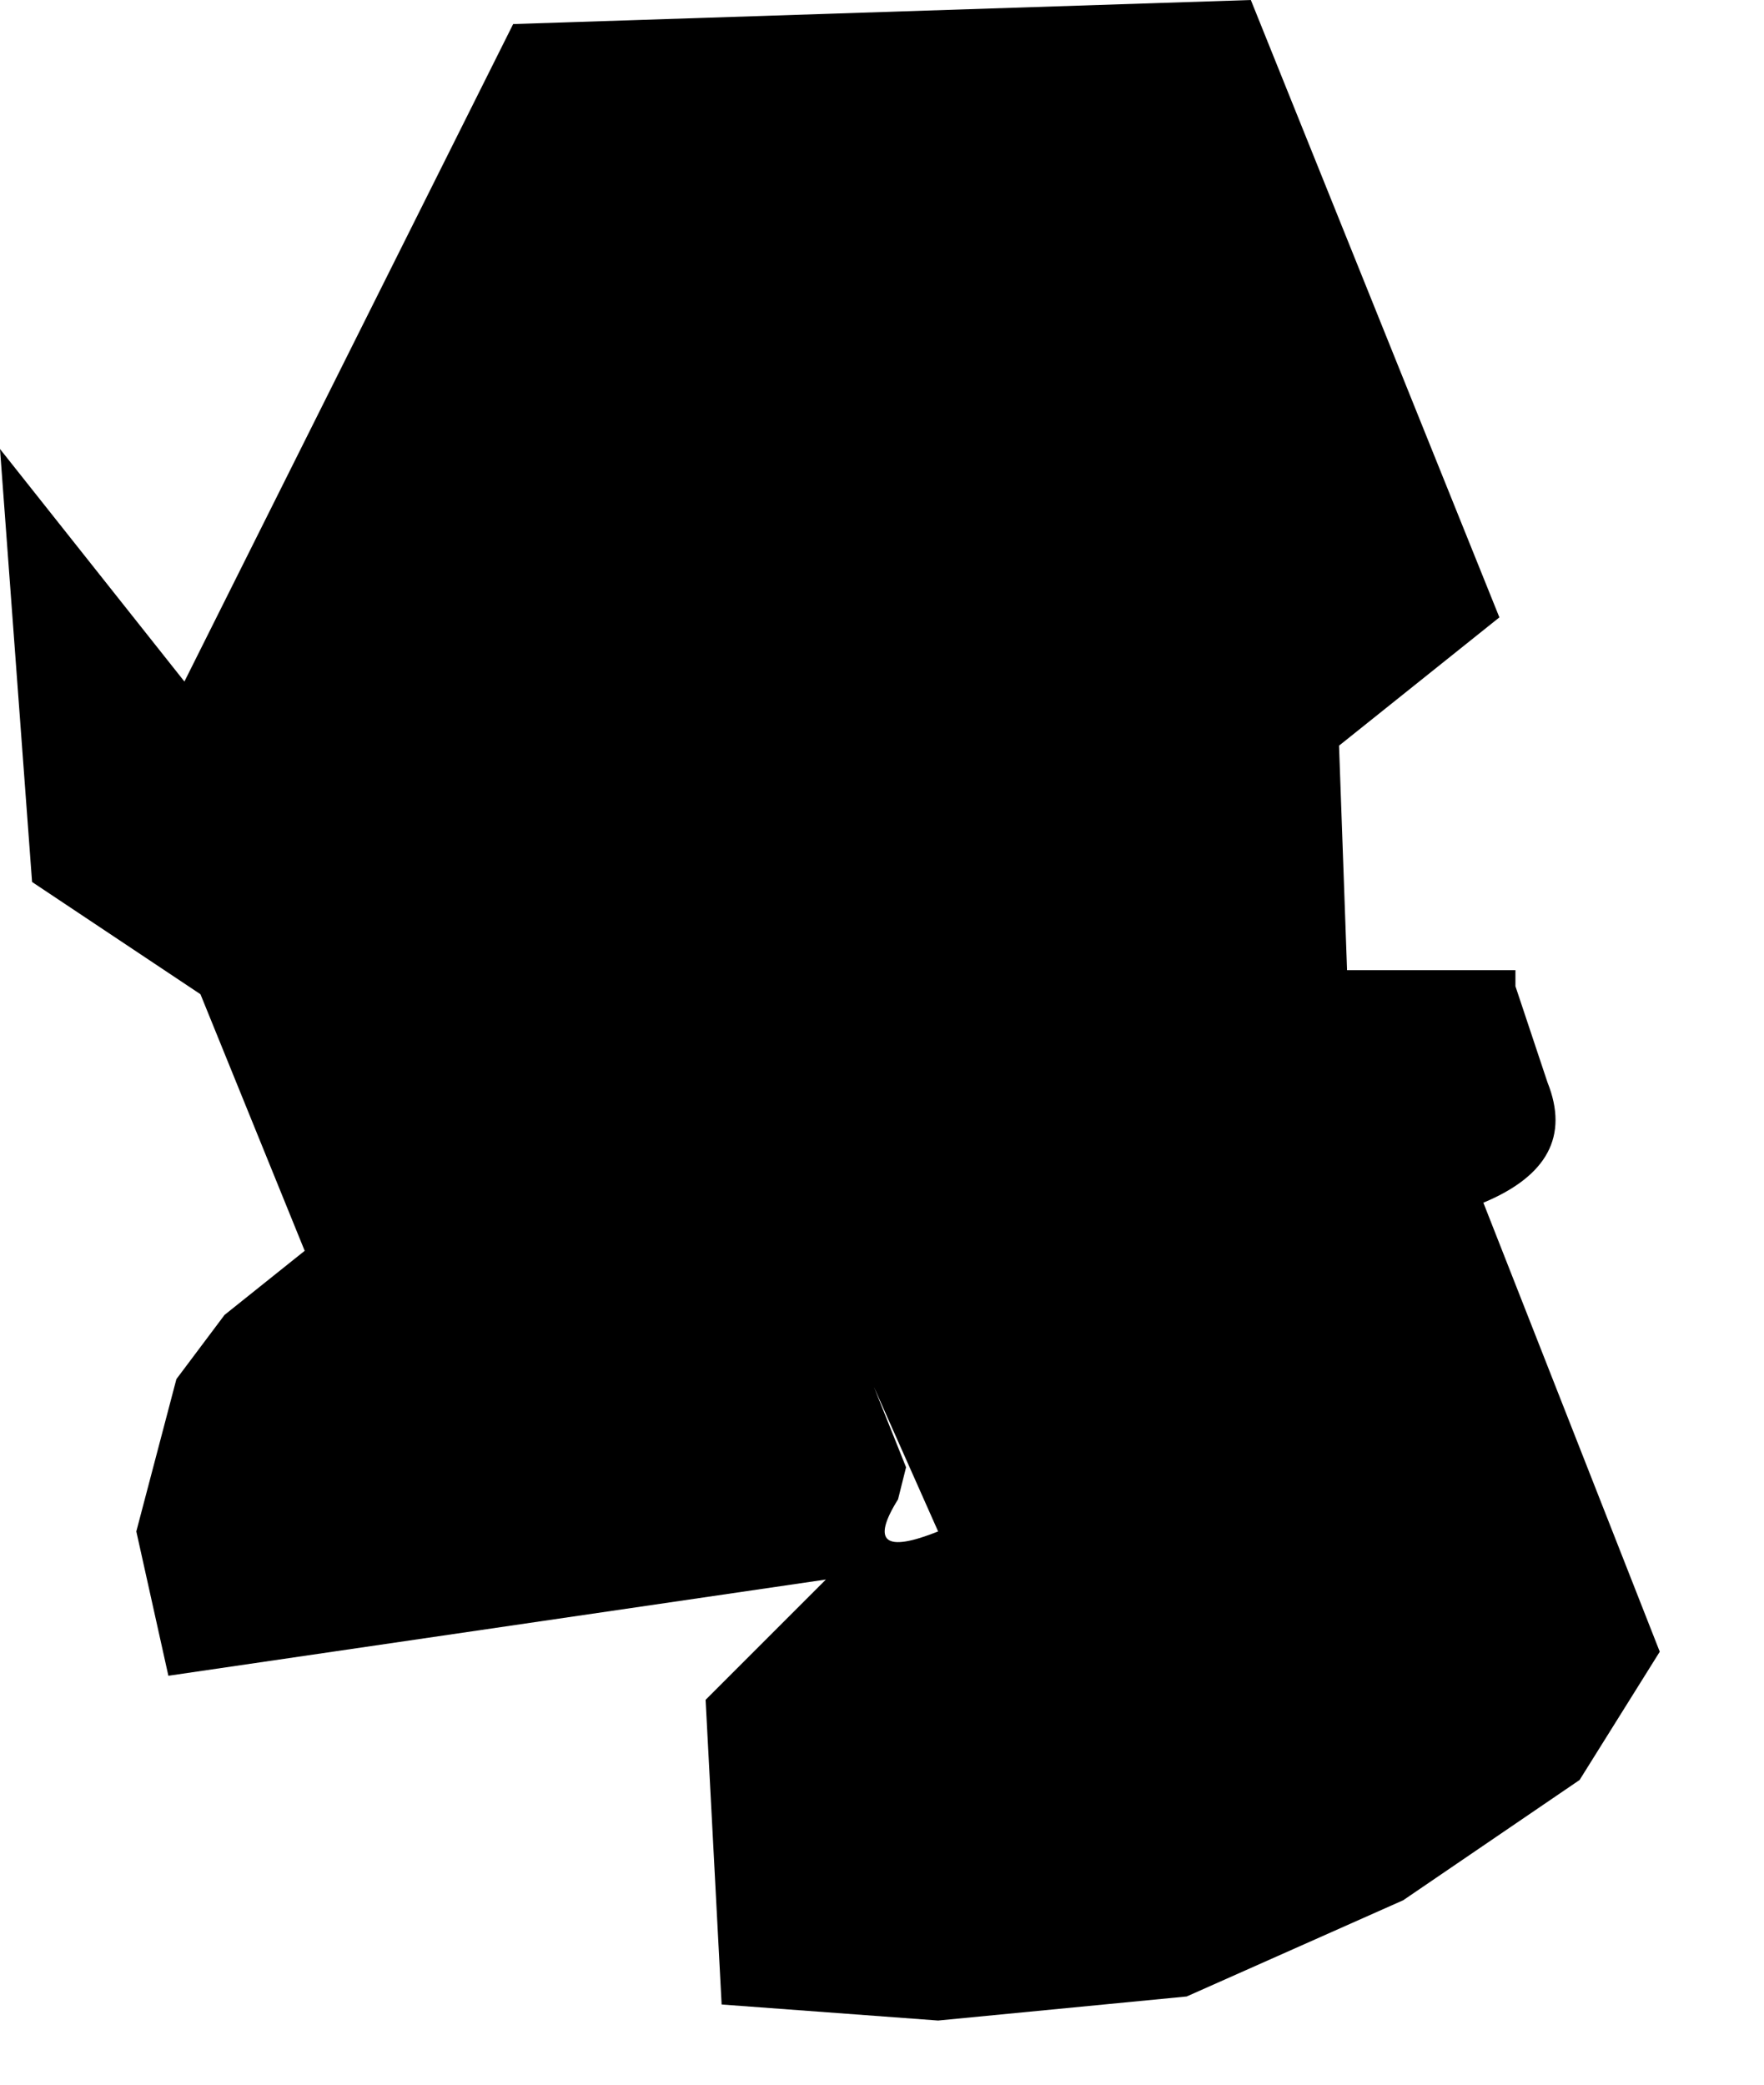 <?xml version="1.0" encoding="utf-8"?>
<svg version="1.1" id="Layer_1"
xmlns="http://www.w3.org/2000/svg"
xmlns:xlink="http://www.w3.org/1999/xlink"
width="11px" height="13px"
xml:space="preserve">
<g id="516" transform="matrix(1, 0, 0, 1, -2.45, 0.45)">
<path style="fill:#000000;fill-opacity:1" d="M10.25,-0.45L11.8 3.4L10.8 4.2L10.85 5.6L11.9 5.6L11.9 5.7L12.1 6.3Q12.3 6.8 11.7 7.05L12.8 9.85L12.3 10.65L11.2 11.4L9.85 12L8.3 12.15L6.95 12.05L6.85 10.15L7.6 9.4L3.5 10L3.3 9.1L3.55 8.15L3.85 7.75L4.35 7.35L3.7 5.75L2.65 5.05L2.45 2.35L3.6 3.8L5.65 -0.3L10.25 -0.45M8.05,8.9Q7.8 9.3 8.3 9.1L7.9 8.2L8.1 8.7L8.05 8.9" />
</g>
</svg>
